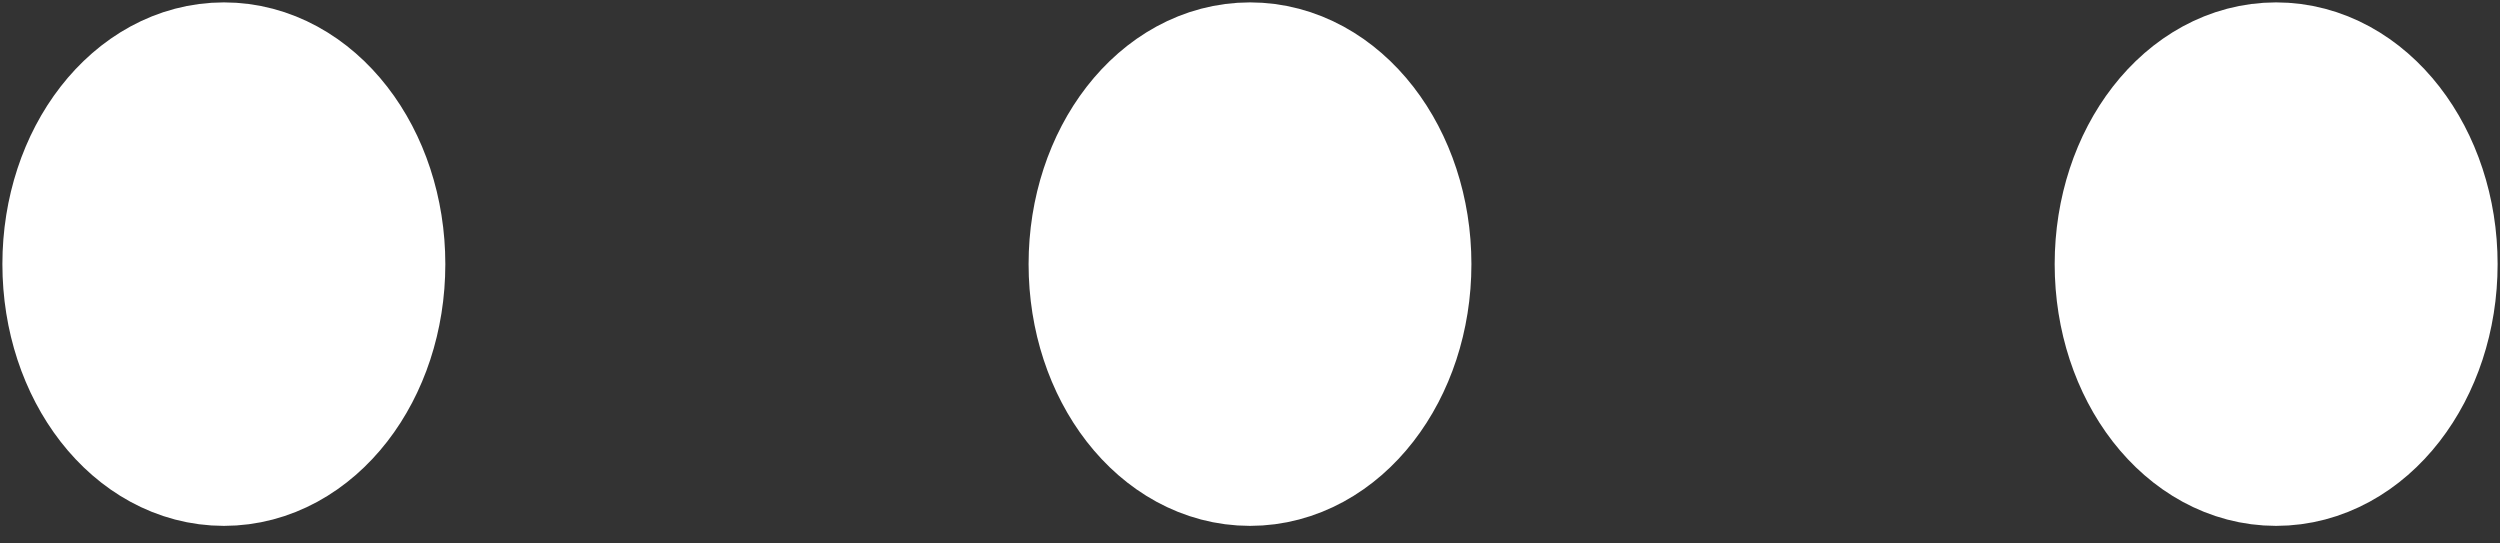 <svg width="23" height="5" viewBox="0 0 23 5" fill="none" xmlns="http://www.w3.org/2000/svg">
<rect x="0" y="0" width="23" height="5" fill="#333333" stroke="none"/>
<path d="M2.06 4.088C2.771 4.088 3.347 3.346 3.347 2.43C3.347 1.515 2.771 0.772 2.06 0.772C1.349 0.772 0.772 1.515 0.772 2.43C0.772 3.346 1.349 4.088 2.06 4.088Z" fill="white" stroke="white" stroke-width="1.5" stroke-linecap="round" stroke-linejoin="round"/>
<path d="M11.5 4.088C12.211 4.088 12.787 3.346 12.787 2.43C12.787 1.515 12.211 0.772 11.5 0.772C10.789 0.772 10.213 1.515 10.213 2.43C10.213 3.346 10.789 4.088 11.5 4.088Z" fill="white" stroke="white" stroke-width="1.5" stroke-linecap="round" stroke-linejoin="round"/>
<path d="M20.94 4.088C21.651 4.088 22.228 3.346 22.228 2.43C22.228 1.515 21.651 0.772 20.94 0.772C20.229 0.772 19.653 1.515 19.653 2.43C19.653 3.346 20.229 4.088 20.94 4.088Z" fill="white" stroke="white" stroke-width="1.5" stroke-linecap="round" stroke-linejoin="round"/>
</svg>

